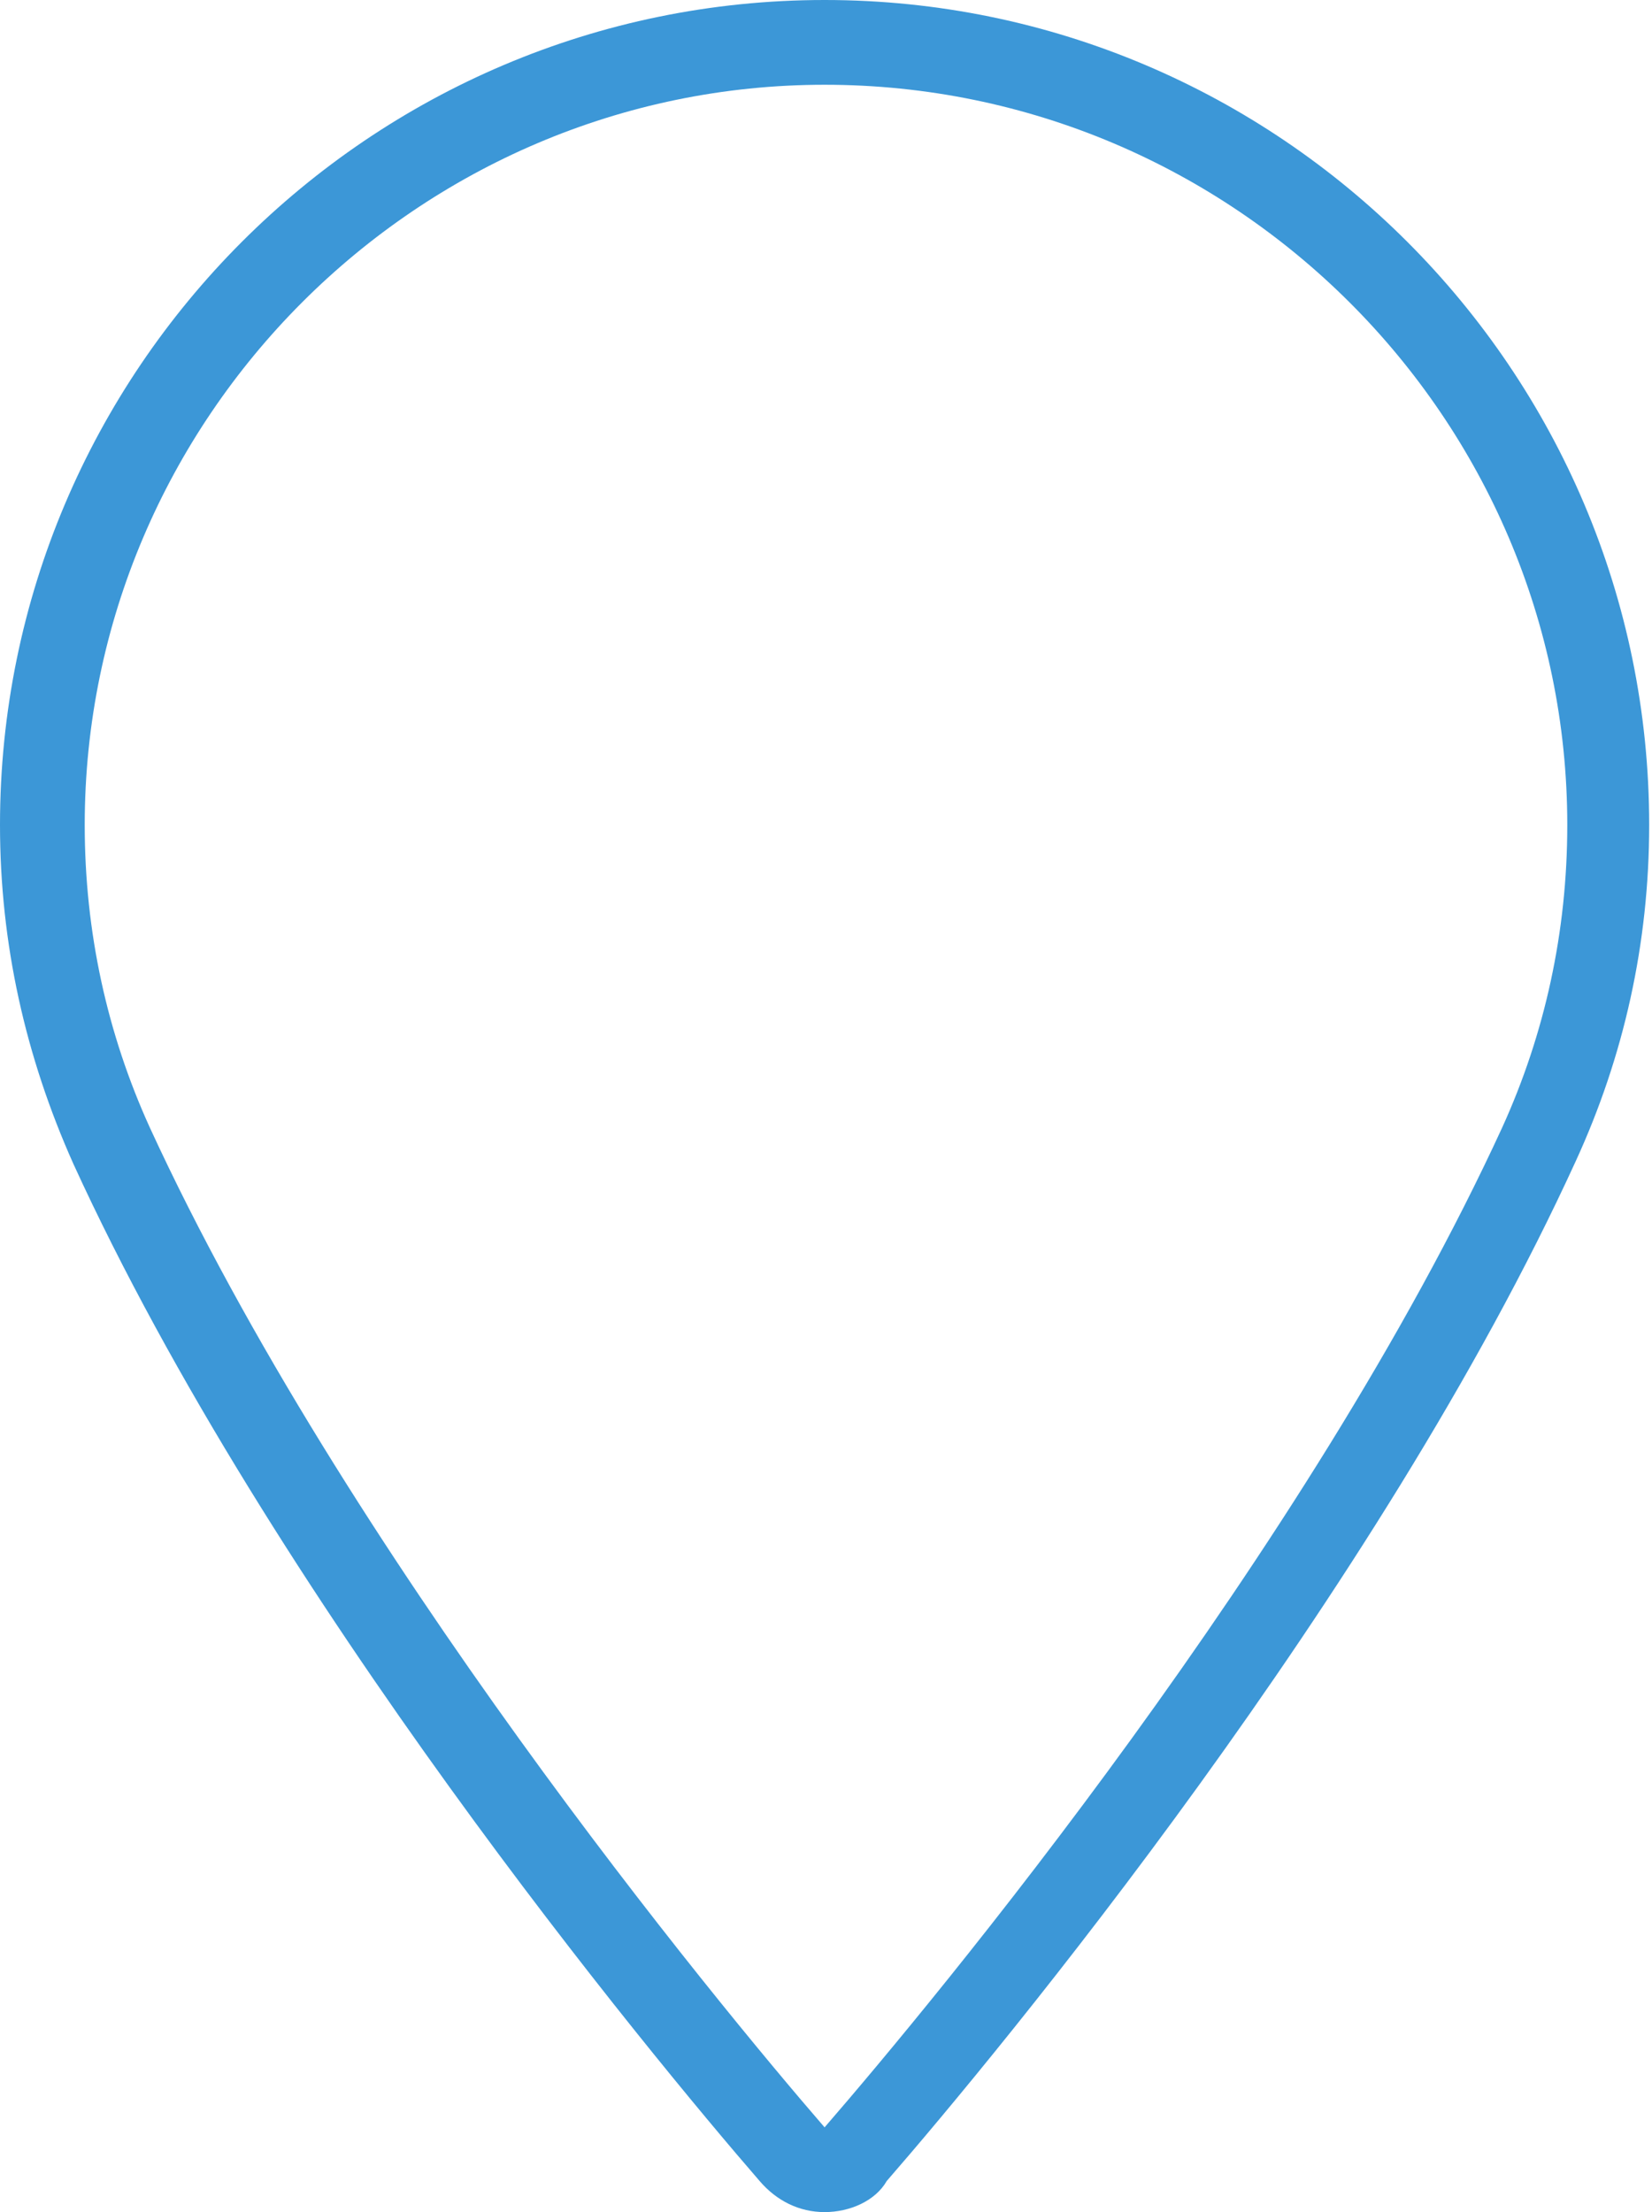 <?xml version="1.0" encoding="utf-8"?>
<!-- Generator: Adobe Illustrator 21.0.0, SVG Export Plug-In . SVG Version: 6.00 Build 0)  -->
<svg version="1.1" id="Слой_1" xmlns="http://www.w3.org/2000/svg" xmlns:xlink="http://www.w3.org/1999/xlink" x="0px" y="0px"
	 viewBox="0 0 58.5 78.3" style="enable-background:new 0 0 58.5 78.3;" xml:space="preserve">
<style type="text/css">
	.st0{fill:#3C97D7;}
</style>
<g>
	<path class="st0" d="M29.2,78.3c-0.9,0-1.7-0.4-2.3-1.1C23,72.7,9.6,56.5,2.6,41.2C0.9,37.4,0,33.4,0,29.2C0,13.1,13.1,0,29.2,0
		c16.1,0,29.2,13.1,29.2,29.2c0,4.2-0.9,8.2-2.6,11.9c-7,15.3-20.4,31.5-24.4,36.1C31,77.9,30.1,78.3,29.2,78.3z M29.2,3
		C14.8,3,3,14.8,3,29.2c0,3.8,0.8,7.4,2.3,10.7c6.9,15,20,30.9,23.9,35.4c3.9-4.5,17.1-20.4,24-35.4c1.5-3.3,2.3-6.9,2.3-10.7
		C55.5,14.8,43.7,3,29.2,3z"/>
</g>
</svg>
